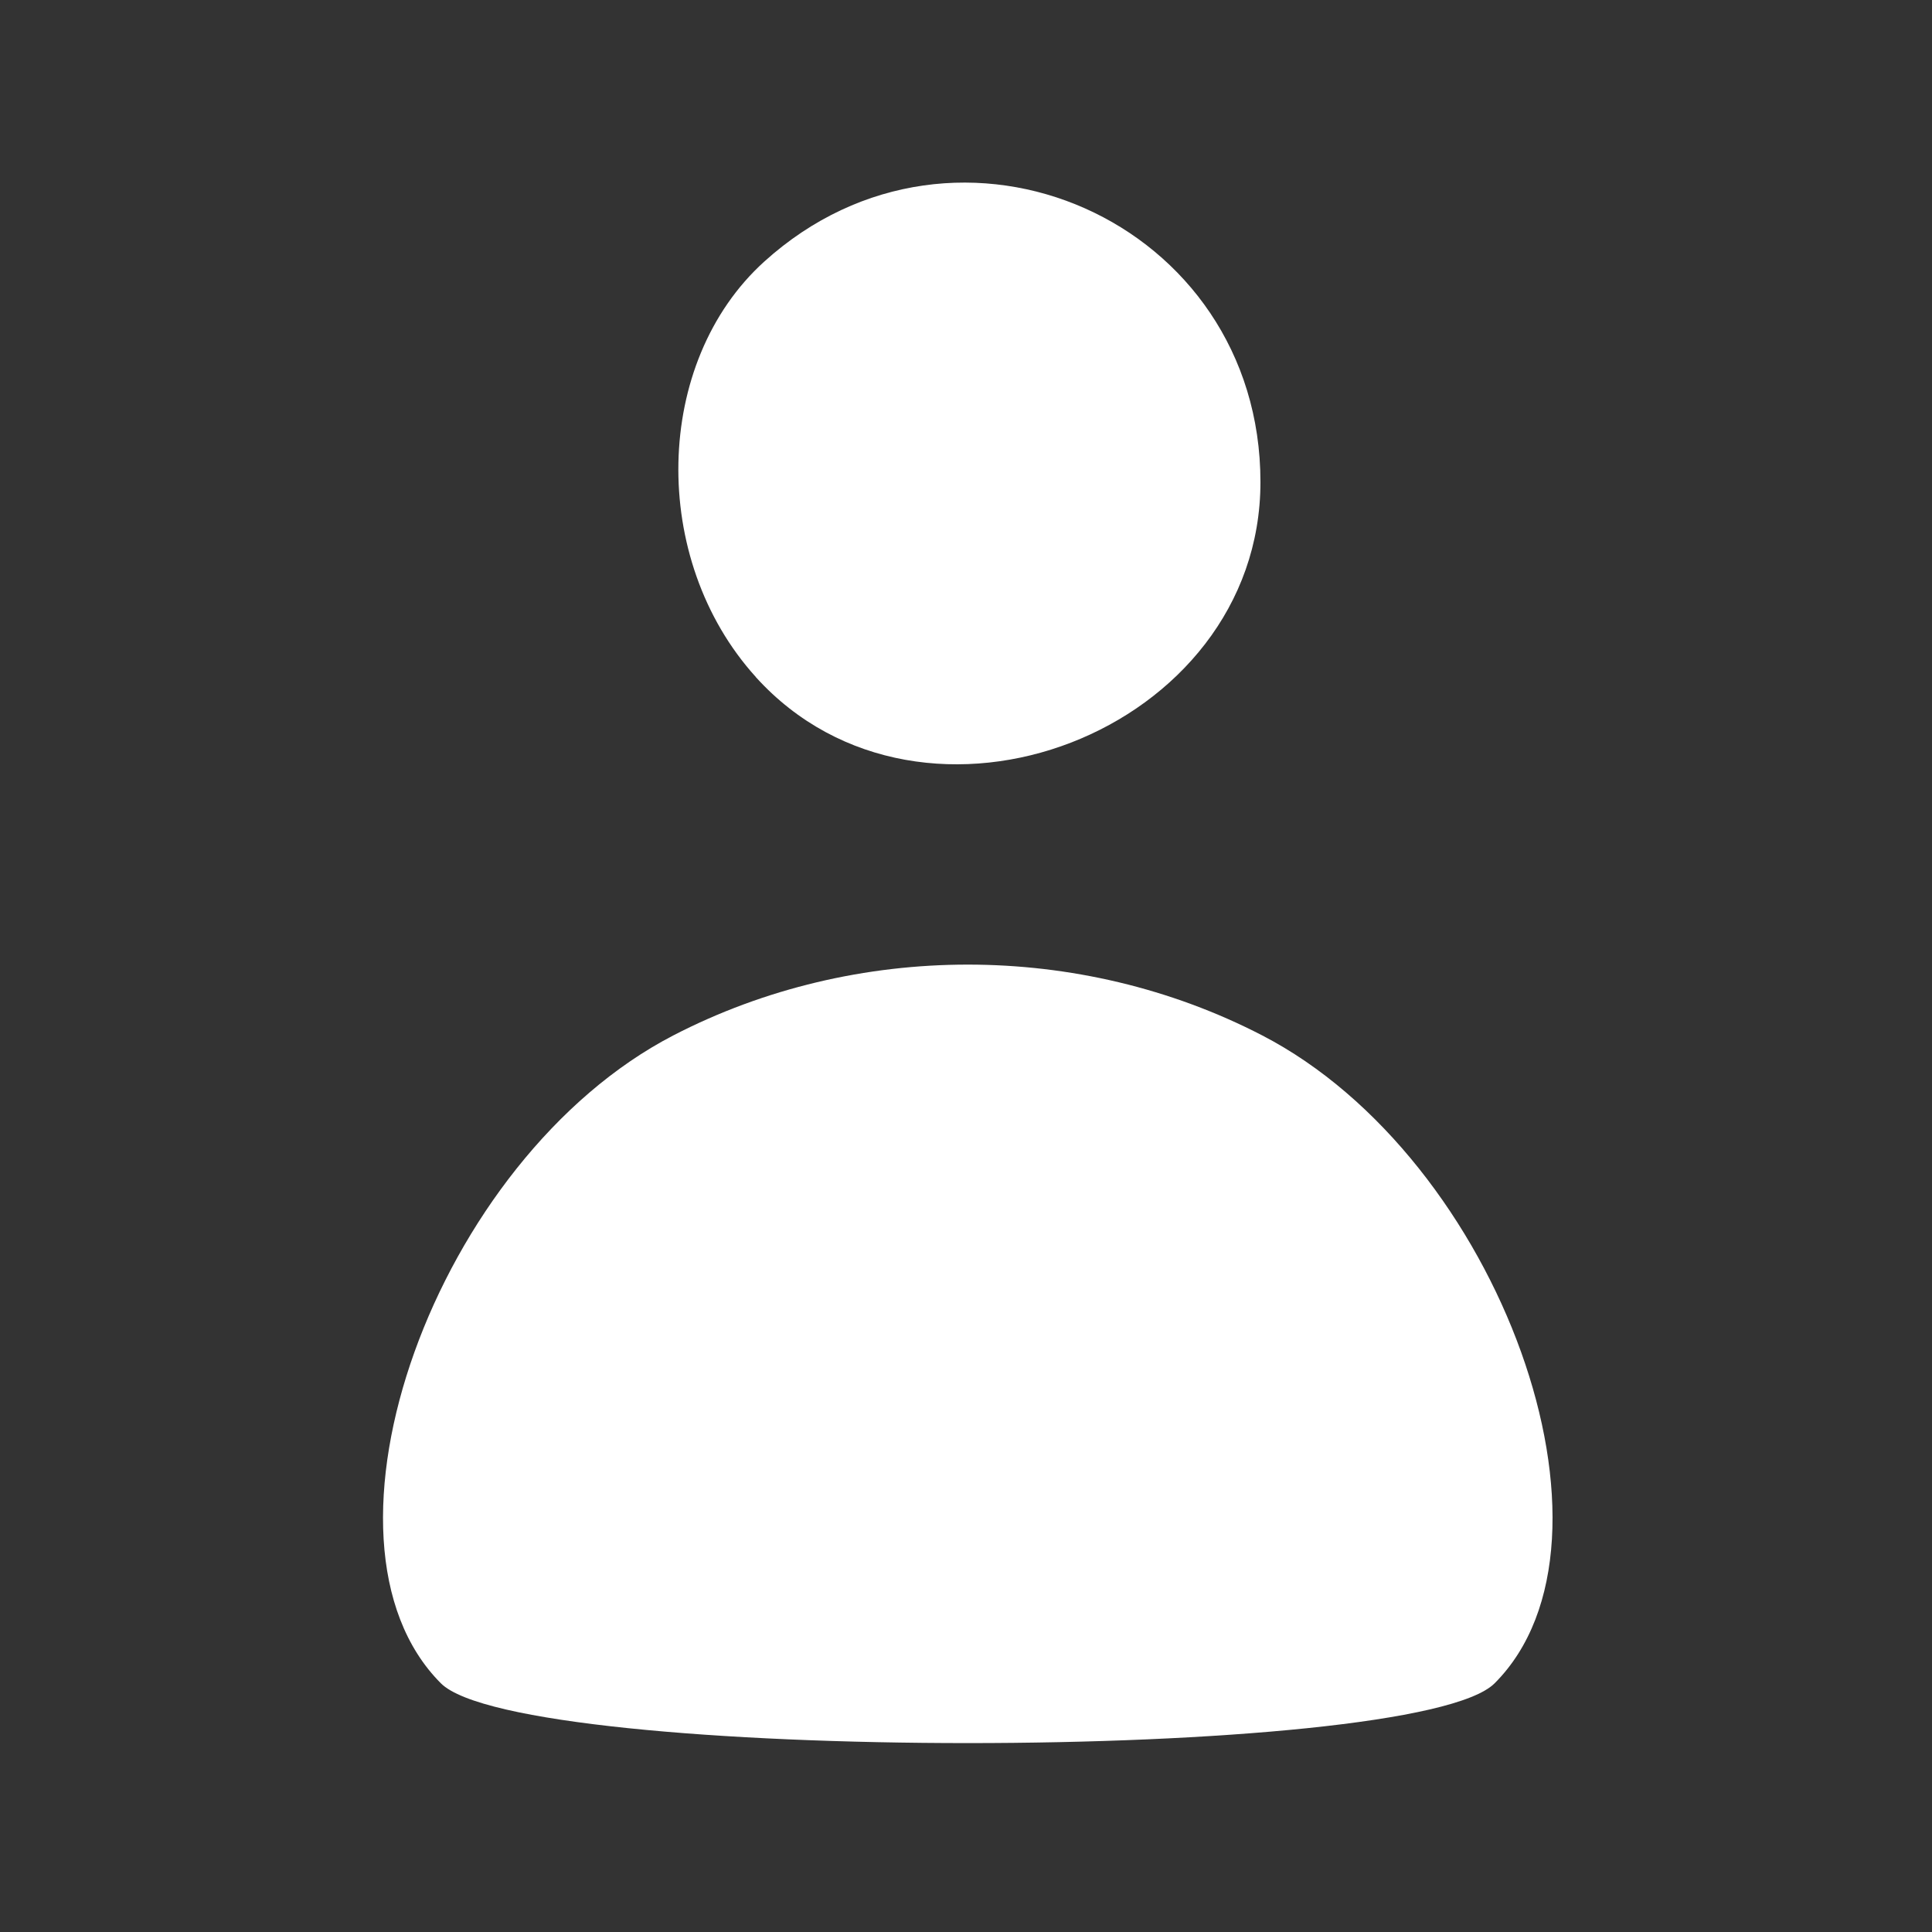 <?xml version="1.0" encoding="UTF-8" standalone="no"?>
<!-- Created with Inkscape (http://www.inkscape.org/) -->

<svg
   xmlns:dc="http://purl.org/dc/elements/1.1/"
   xmlns:cc="http://creativecommons.org/ns#"
   xmlns:rdf="http://www.w3.org/1999/02/22-rdf-syntax-ns#"
   xmlns:svg="http://www.w3.org/2000/svg"
   xmlns="http://www.w3.org/2000/svg"
   xmlns:sodipodi="http://sodipodi.sourceforge.net/DTD/sodipodi-0.dtd"
   xmlns:inkscape="http://www.inkscape.org/namespaces/inkscape"
   id="svg2"
   version="1.1"
   inkscape:version="0.91 r13725"
   width="32"
   height="32"
   viewBox="0 0 32 32"
   sodipodi:docname="user.svg">
  <rect x="0" y="0" width="32" height="32" fill="#333333" stroke="none"/>
  <defs
     id="defs6">
    <filter
       style="color-interpolation-filters:sRGB"
       inkscape:label="Drop Shadow"
       id="filter4180">
      <feFlood
         flood-opacity="0.251"
         flood-color="rgb(0,0,0)"
         result="flood"
         id="feFlood4182" />
      <feComposite
         in="flood"
         in2="SourceGraphic"
         operator="in"
         result="composite1"
         id="feComposite4184" />
      <feGaussianBlur
         in="composite1"
         stdDeviation="1"
         result="blur"
         id="feGaussianBlur4186" />
      <feOffset
         dx="0"
         dy="0"
         result="offset"
         id="feOffset4188" />
      <feComposite
         in="SourceGraphic"
         in2="offset"
         operator="over"
         result="composite2"
         id="feComposite4190" />
    </filter>
    <filter
       style="color-interpolation-filters:sRGB"
       inkscape:label="Drop Shadow"
       id="filter4323">
      <feFlood
         flood-opacity="0.063"
         flood-color="rgb(0,0,0)"
         result="flood"
         id="feFlood4325" />
      <feComposite
         in="flood"
         in2="SourceGraphic"
         operator="in"
         result="composite1"
         id="feComposite4327" />
      <feGaussianBlur
         in="composite1"
         stdDeviation="1"
         result="blur"
         id="feGaussianBlur4329" />
      <feOffset
         dx="0"
         dy="1"
         result="offset"
         id="feOffset4331" />
      <feComposite
         in="SourceGraphic"
         in2="offset"
         operator="over"
         result="composite2"
         id="feComposite4333" />
    </filter>
  </defs>
  <sodipodi:namedview
     pagecolor="#ffffff"
     bordercolor="#666666"
     borderopacity="1"
     objecttolerance="10"
     gridtolerance="10"
     guidetolerance="10"
     inkscape:pageopacity="0"
     inkscape:pageshadow="2"
     inkscape:window-width="1578"
     inkscape:window-height="880"
     id="namedview4"
     showgrid="true"
     inkscape:zoom="11.9198"
     inkscape:cx="40.626829"
     inkscape:cy="19.871344"
     inkscape:window-x="0"
     inkscape:window-y="18"
     inkscape:window-maximized="1"
     inkscape:current-layer="svg2">
    <inkscape:grid
       type="xygrid"
       id="grid4140" />
  </sodipodi:namedview>
  <path
     style="fill:#ffffff;fill-opacity:1"
     d="M 3.753,32.267 C 0.829,29.342 3.641,21.507 8.52,18.983 c 3.739,-1.933 8.327,-1.933 12.065,0 4.879,2.523 7.691,10.359 4.767,13.283 -1.634,1.634 -19.966,1.634 -21.6,0 z m 6.455,-20.629 C 8.022,9.223 8.104,5.182 10.381,3.122 c 3.964,-3.588 10.171,-0.83 10.171,4.519 0,5.121 -6.911,7.792 -10.345,3.998 z"
     id="path4237"
     inkscape:connector-curvature="0"
     transform="matrix(0.808,0,0,0.808,4.271,1.81)" />
</svg>
